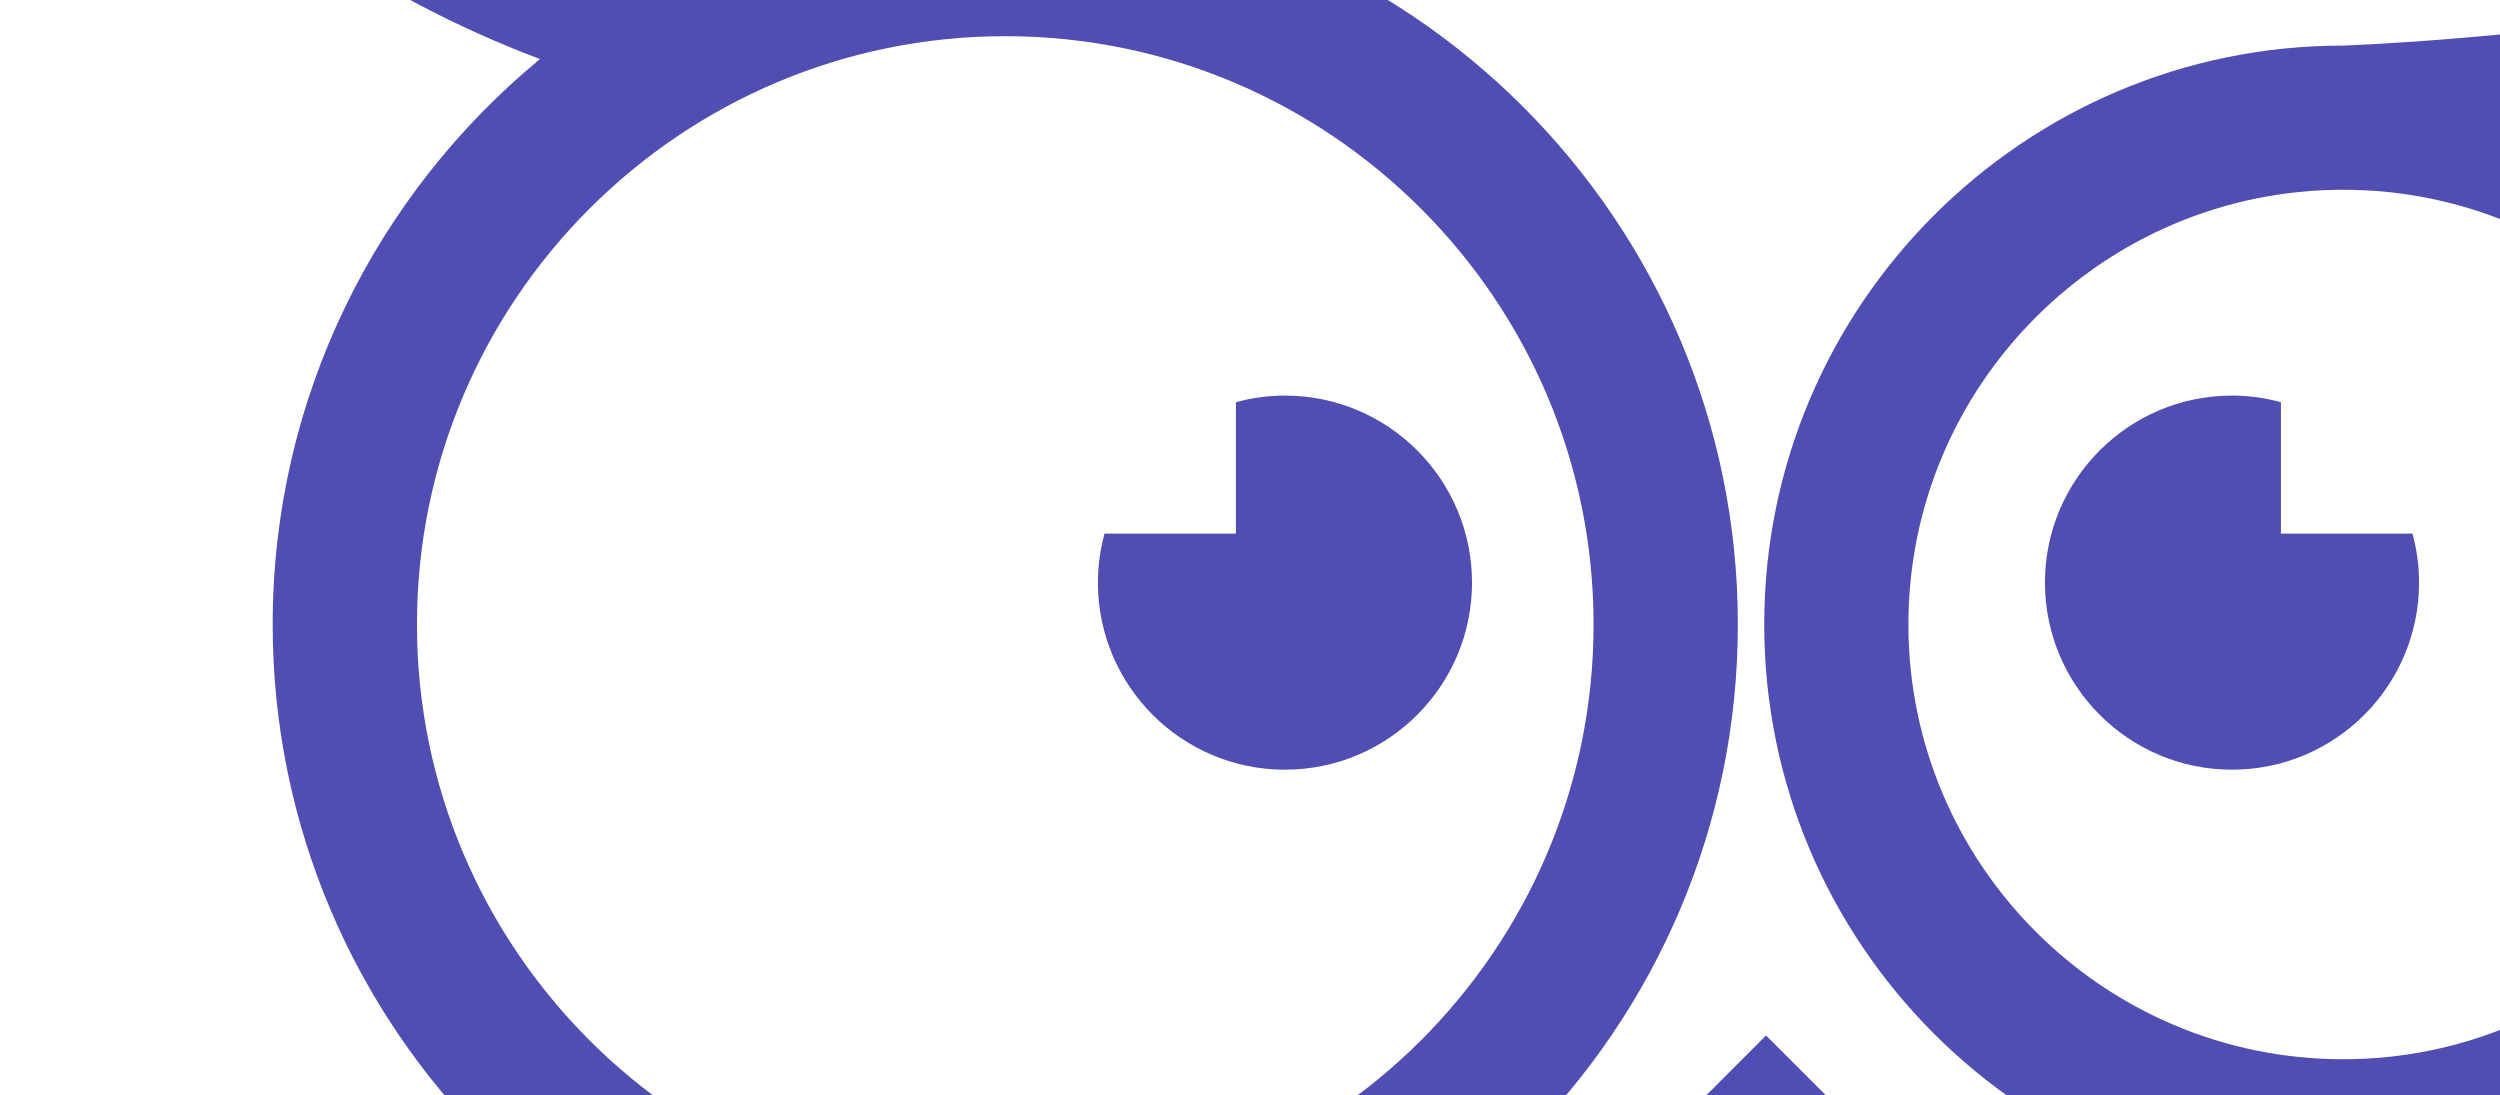 <svg width="630" height="276" viewBox="0 0 630 276" fill="none" xmlns="http://www.w3.org/2000/svg">
<path d="M445.041 364.89L410.409 295.597L445.041 260.936L479.703 295.597L445.041 364.89Z" fill="#504DB3"/>
<path d="M574.795 134.468V101.357C570.876 100.274 566.752 99.689 562.452 99.689C536.449 99.689 515.33 120.808 515.33 146.811C515.33 172.844 536.449 193.962 562.452 193.962C588.484 193.962 609.603 172.844 609.603 146.811C609.603 142.541 609.018 138.417 607.936 134.468H574.795Z" fill="#504DB3"/>
<path d="M311.452 134.468V101.357C315.401 100.274 319.525 99.689 323.796 99.689C349.828 99.689 370.947 120.808 370.947 146.811C370.947 172.844 349.828 193.962 323.796 193.962C297.792 193.962 276.674 172.844 276.674 146.811C276.674 142.541 277.259 138.417 278.341 134.468H311.452Z" fill="#504DB3"/>
<path d="M590.456 266.929C530.055 266.929 480.915 217.789 480.915 157.358C480.915 96.957 530.055 47.817 590.456 47.817C650.887 47.817 700.027 96.957 700.027 157.358C700.027 217.789 650.887 266.929 590.456 266.929ZM843.001 -49.615C758.819 5.872 590.456 11.488 590.456 11.488C510.018 11.488 444.586 76.921 444.586 157.358C444.586 237.825 510.018 303.258 590.456 303.258C670.923 303.258 736.355 237.825 736.355 157.358C736.355 118.748 721.233 83.59 696.634 57.469C789.181 27.546 843.001 -49.615 843.001 -49.615Z" fill="#504DB3"/>
<path d="M253.312 305.628C171.587 305.628 105.072 239.114 105.072 157.36C105.072 75.635 171.587 9.12 253.312 9.12C335.066 9.12 401.58 75.635 401.58 157.36C401.58 239.114 335.066 305.628 253.312 305.628ZM253.312 -27.237C253.312 -27.237 84.978 -32.824 0.796 -88.311C0.796 -88.311 50.316 -17.292 136.077 14.883C94.981 48.783 68.715 100.059 68.715 157.36C68.715 259.15 151.551 341.986 253.312 341.986C355.102 341.986 437.938 259.15 437.938 157.36C437.938 55.569 355.102 -27.237 253.312 -27.237Z" fill="#504DB3"/>
</svg>
